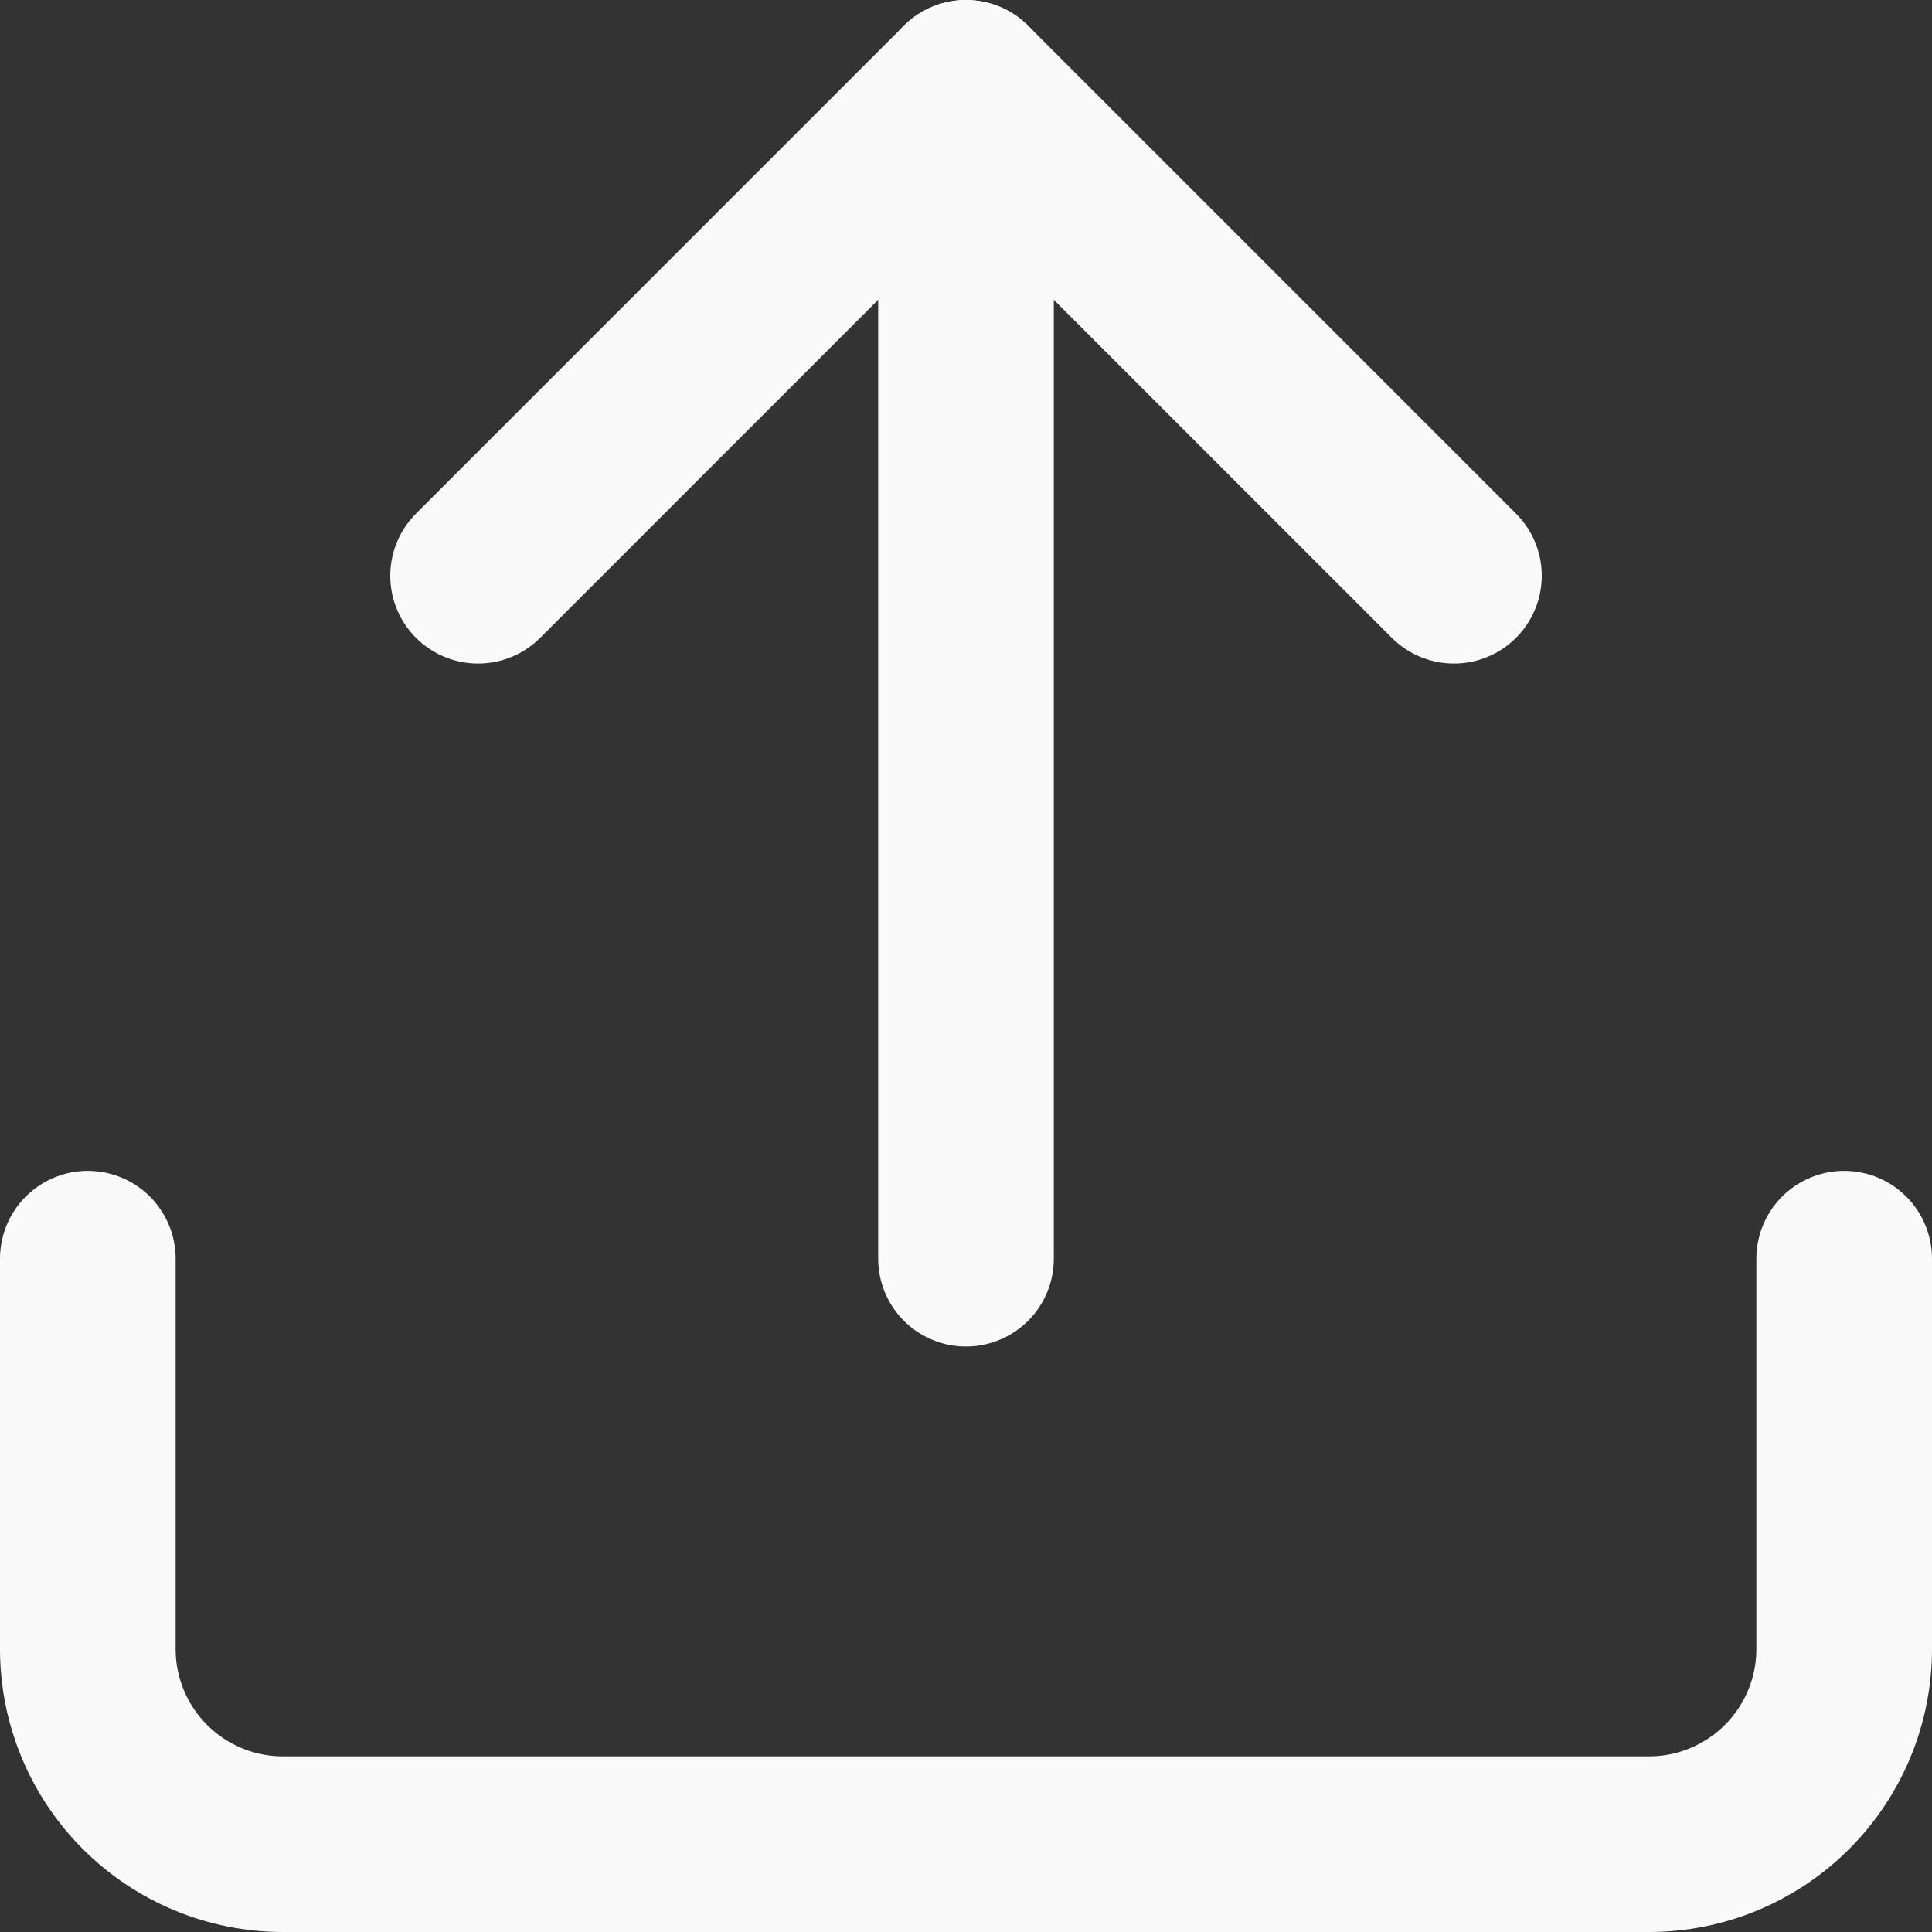 <svg width="22" height="22" viewBox="0 0 22 22" fill="none" xmlns="http://www.w3.org/2000/svg">
<rect x="0" y="0" width="22" height="22" fill="#333333" stroke="none"/>
<path d="M21 14.333V18.778C21 19.367 20.766 19.932 20.349 20.349C19.932 20.766 19.367 21 18.778 21H3.222C2.633 21 2.068 20.766 1.651 20.349C1.234 19.932 1 19.367 1 18.778V14.333" stroke="#F9F9F9" stroke-width="2" stroke-linecap="round" stroke-linejoin="round"/>
<path d="M16.556 6.556L11 1L5.444 6.556" stroke="#F9F9F9" stroke-width="2" stroke-linecap="round" stroke-linejoin="round"/>
<path d="M11 1V14.333" stroke="#F9F9F9" stroke-width="2" stroke-linecap="round" stroke-linejoin="round"/>
</svg>
